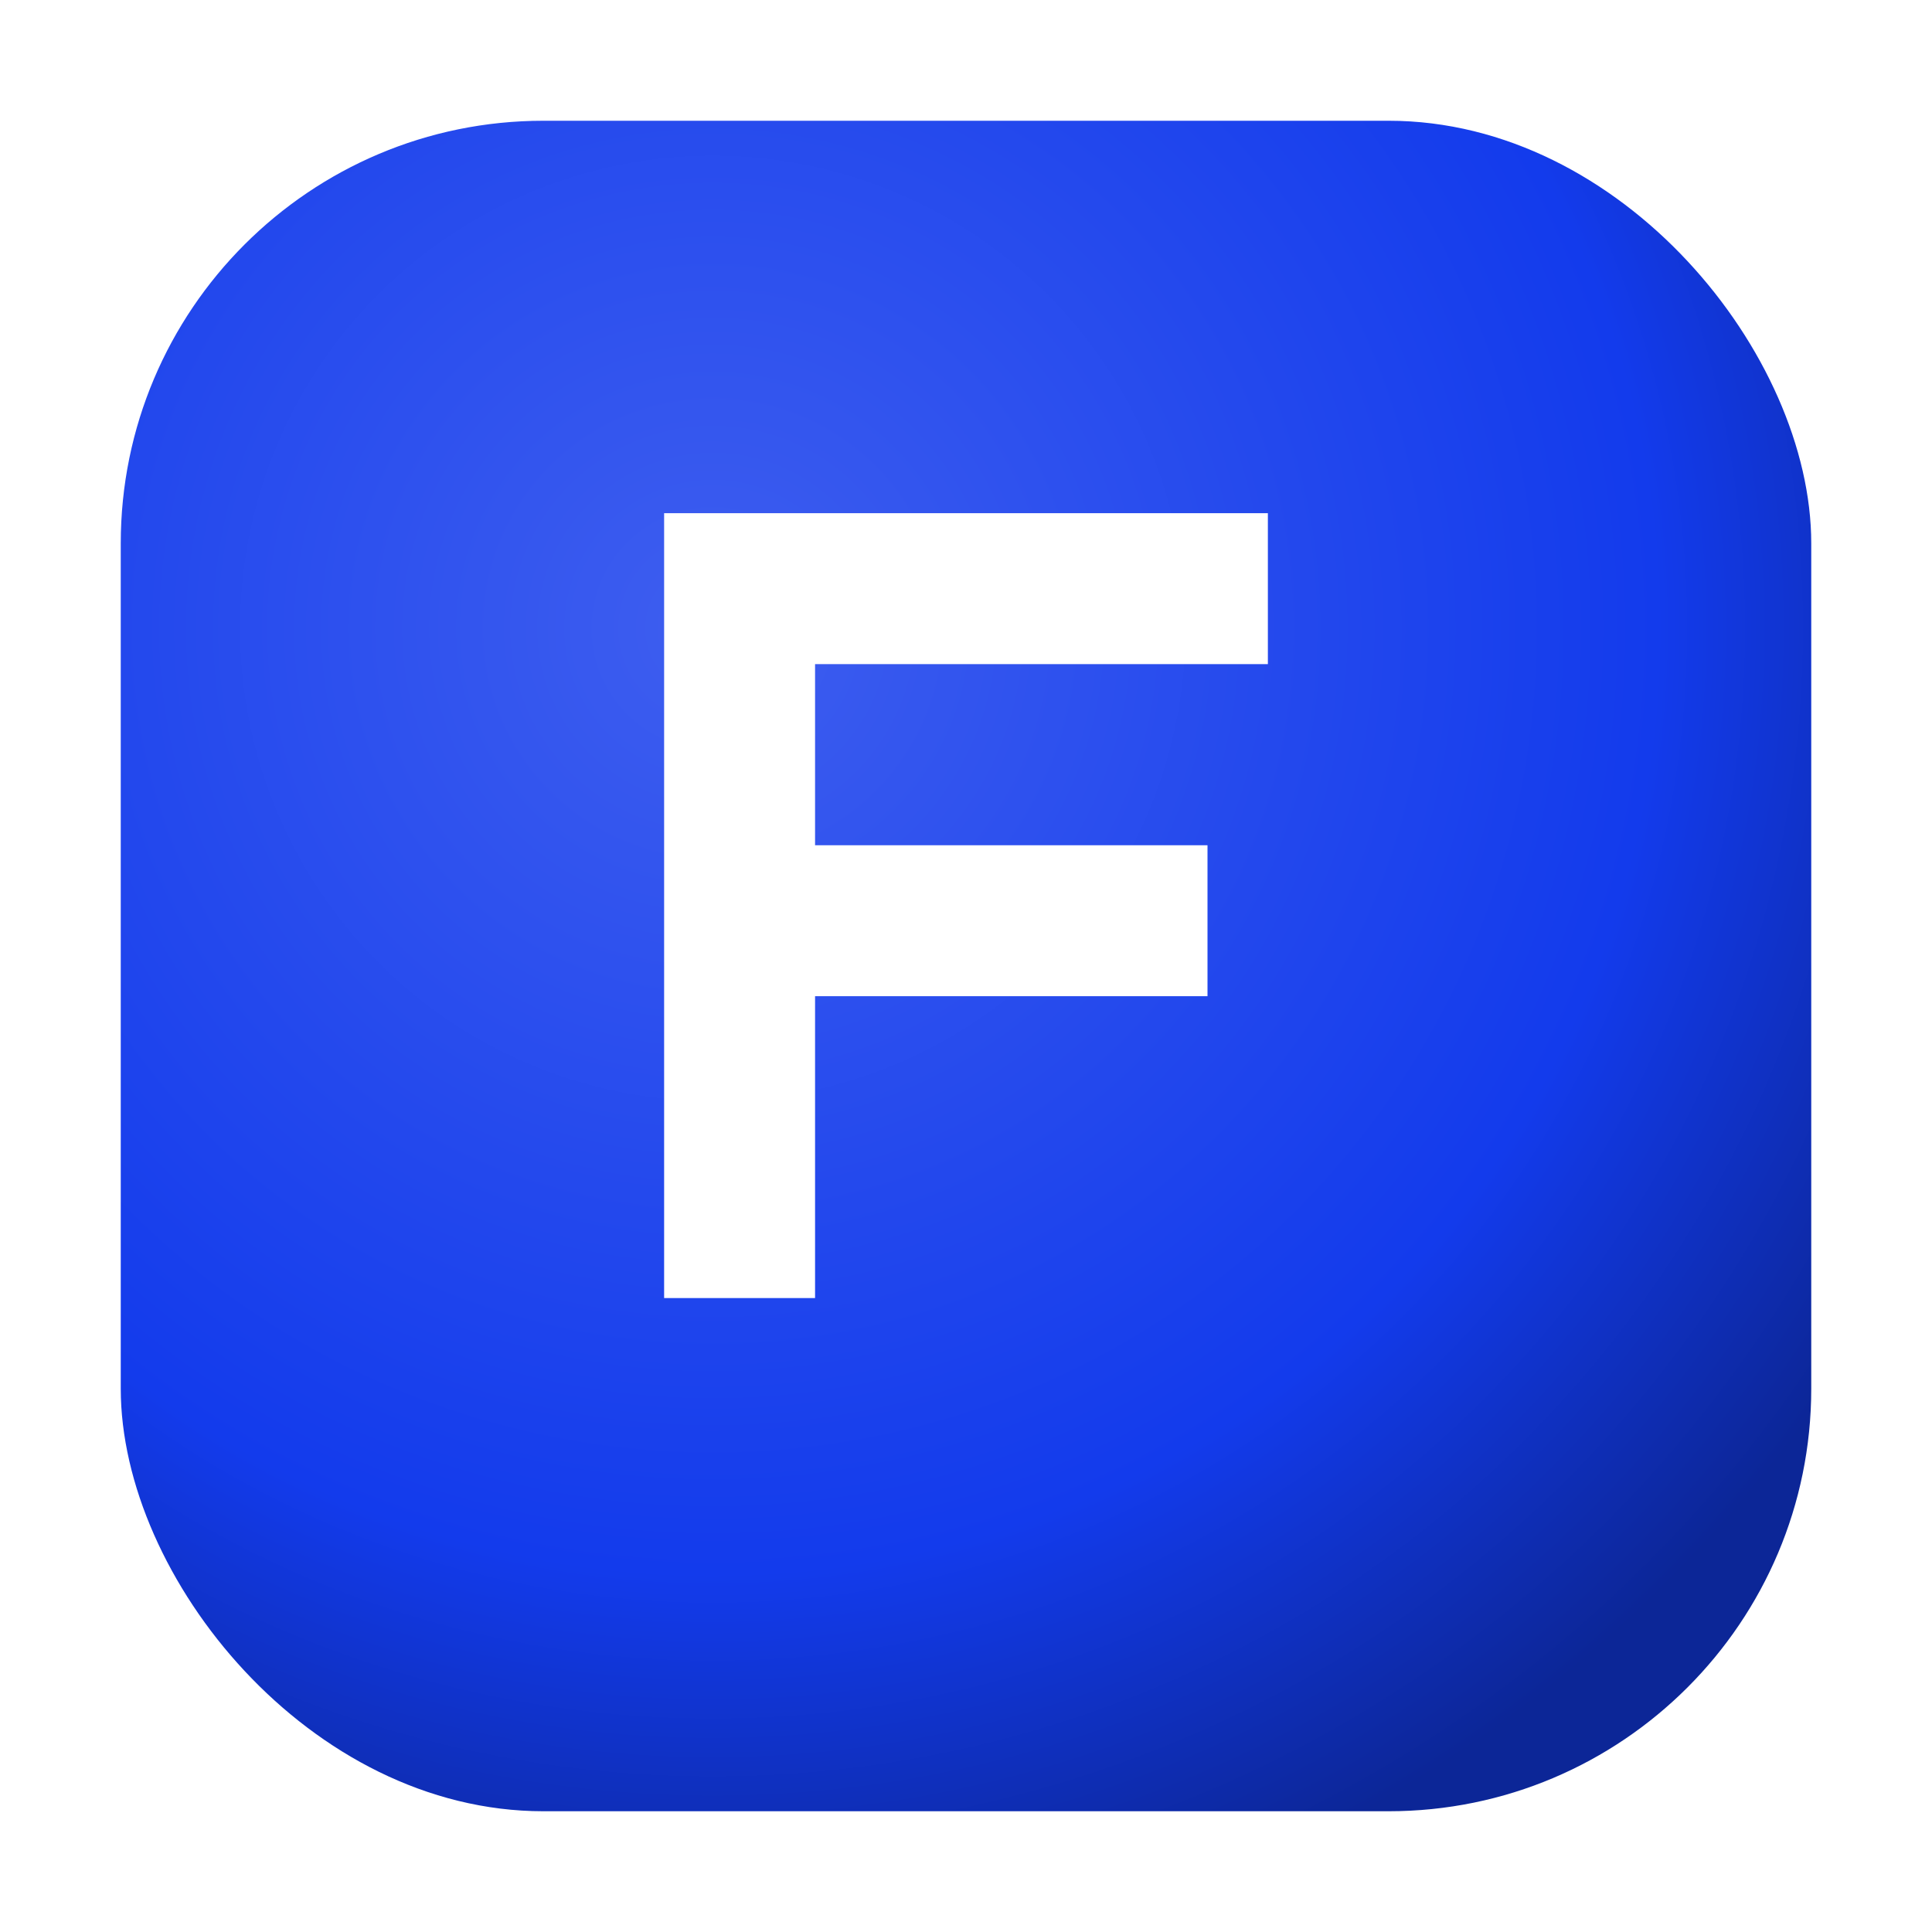 <?xml version="1.0" encoding="UTF-8"?>
<svg xmlns="http://www.w3.org/2000/svg" width="64" height="64" viewBox="0 0 64 64">
  <defs>
    <radialGradient id="g" cx="35%" cy="30%" r="80%">
      <stop offset="0%" stop-color="#3e5eef"/>
      <stop offset="70%" stop-color="#133bec"/>
      <stop offset="100%" stop-color="#0c2697"/>
    </radialGradient>
    <filter id="s" x="-20%" y="-20%" width="140%" height="140%">
      <feDropShadow dx="0" dy="2" stdDeviation="2" flood-color="#000" flood-opacity="0.25"/>
    </filter>
  </defs>
  <g filter="url(#s)">
    <rect x="4" y="4" width="56" height="56" rx="14" fill="url(#g)"/>
    <!-- Letra F estilizada -->
    <path fill="#ffffff" d="M22 43V17h20v5H27v6h13v5H27v10z"/>
  </g>
</svg>
